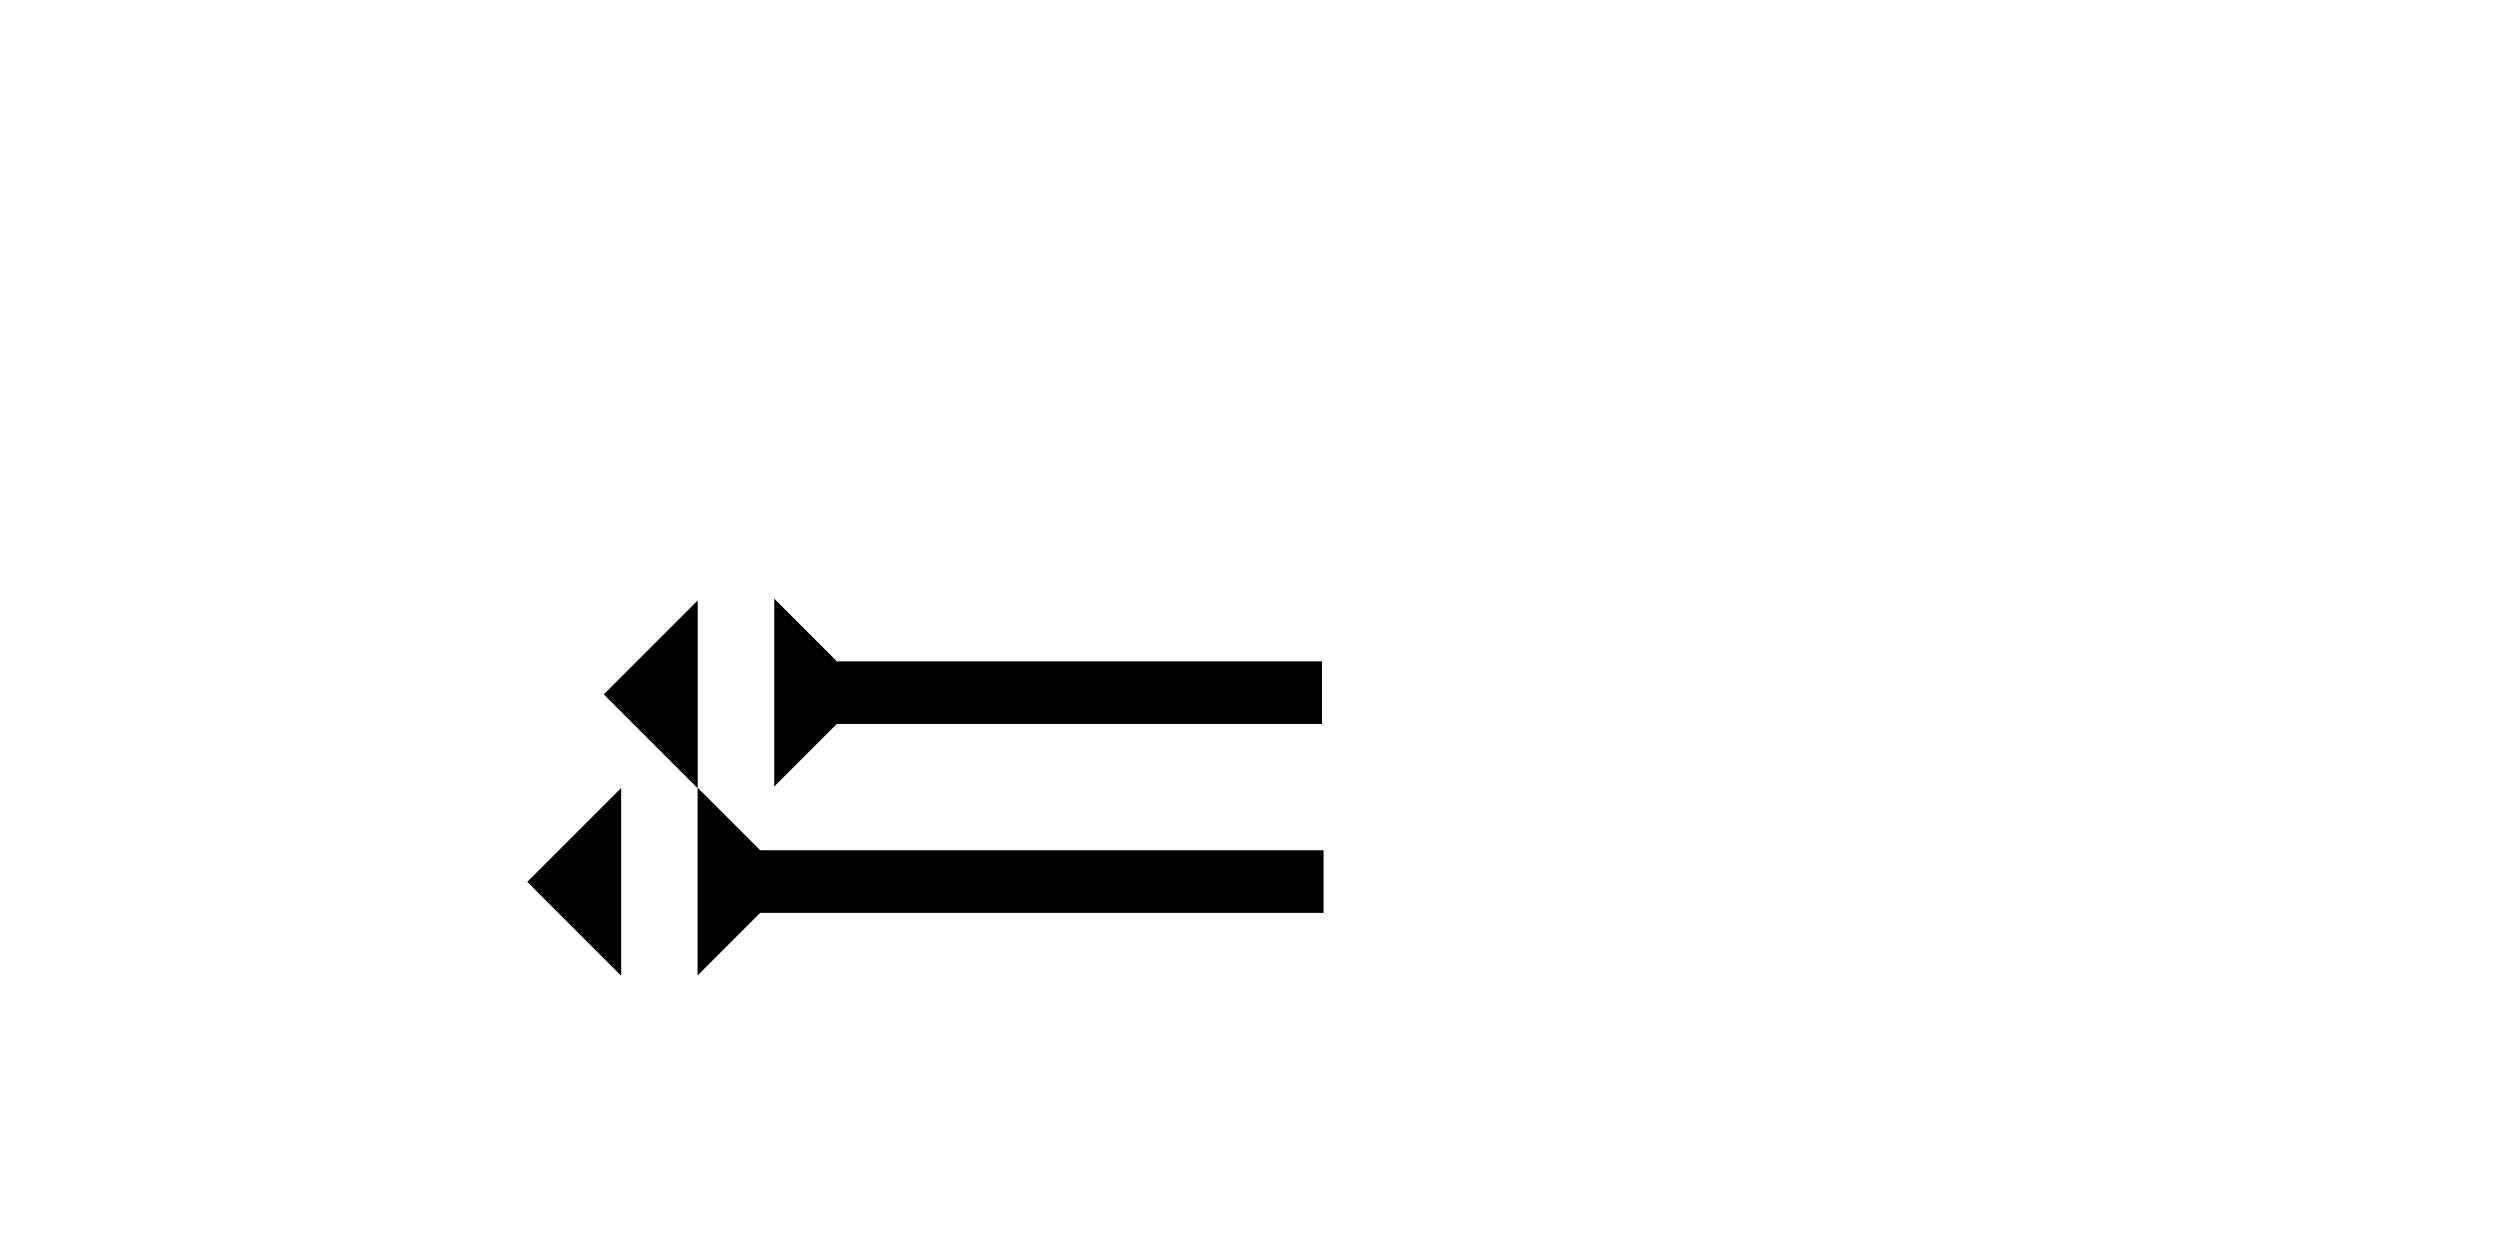 <?xml version="1.0" encoding="UTF-8" standalone="no"?>
<svg
   xmlns:dc="http://purl.org/dc/elements/1.1/"
   xmlns:cc="http://creativecommons.org/ns#"
   xmlns:rdf="http://www.w3.org/1999/02/22-rdf-syntax-ns#"
   xmlns:svg="http://www.w3.org/2000/svg"
   xmlns="http://www.w3.org/2000/svg"
   width="160"
   height="80"
   viewBox="0 0 42.333 21.167"
   version="1.1"
   id="svg8">
  <defs
     id="defs2" />
  <g
     id="layer1">
    <g
       id="g857"
       transform="matrix(0,-0.265,0.265,0,11.812,16.518)">
      <title
         id="title853" />
      <polygon
         points="8,40 4,40 4,4 0,0 12,0 8,4 "
         style="fill:black"
         id="polygon855" />
    </g>
    <g
       id="g905"
       transform="matrix(0,-0.265,0.265,0,11.812,12.02)">
      <title
         id="title901" />
      <polygon
         points="8,4 8,35 4,35 4,4 0,0 12,0 "
         style="fill:black"
         id="polygon903"
         transform="translate(-4.9,4.9)" />
    </g>
    <polygon
       points="6,0 6,12 0,6 "
       style="fill:black"
       id="polygon919"
       transform="matrix(0.265,0,0,0.265,8.928,13.343)">
      <title
         id="title933">Heel Mark, HE</title>
    </polygon>
    <polygon
       points="6,12 0,6 6,0 "
       style="fill:black"
       id="polygon937"
       transform="matrix(0.265,0,0,0.265,10.224,10.168)">
      <title
         id="title935">Heel Mark, HE</title>
    </polygon>
  </g>
</svg>

